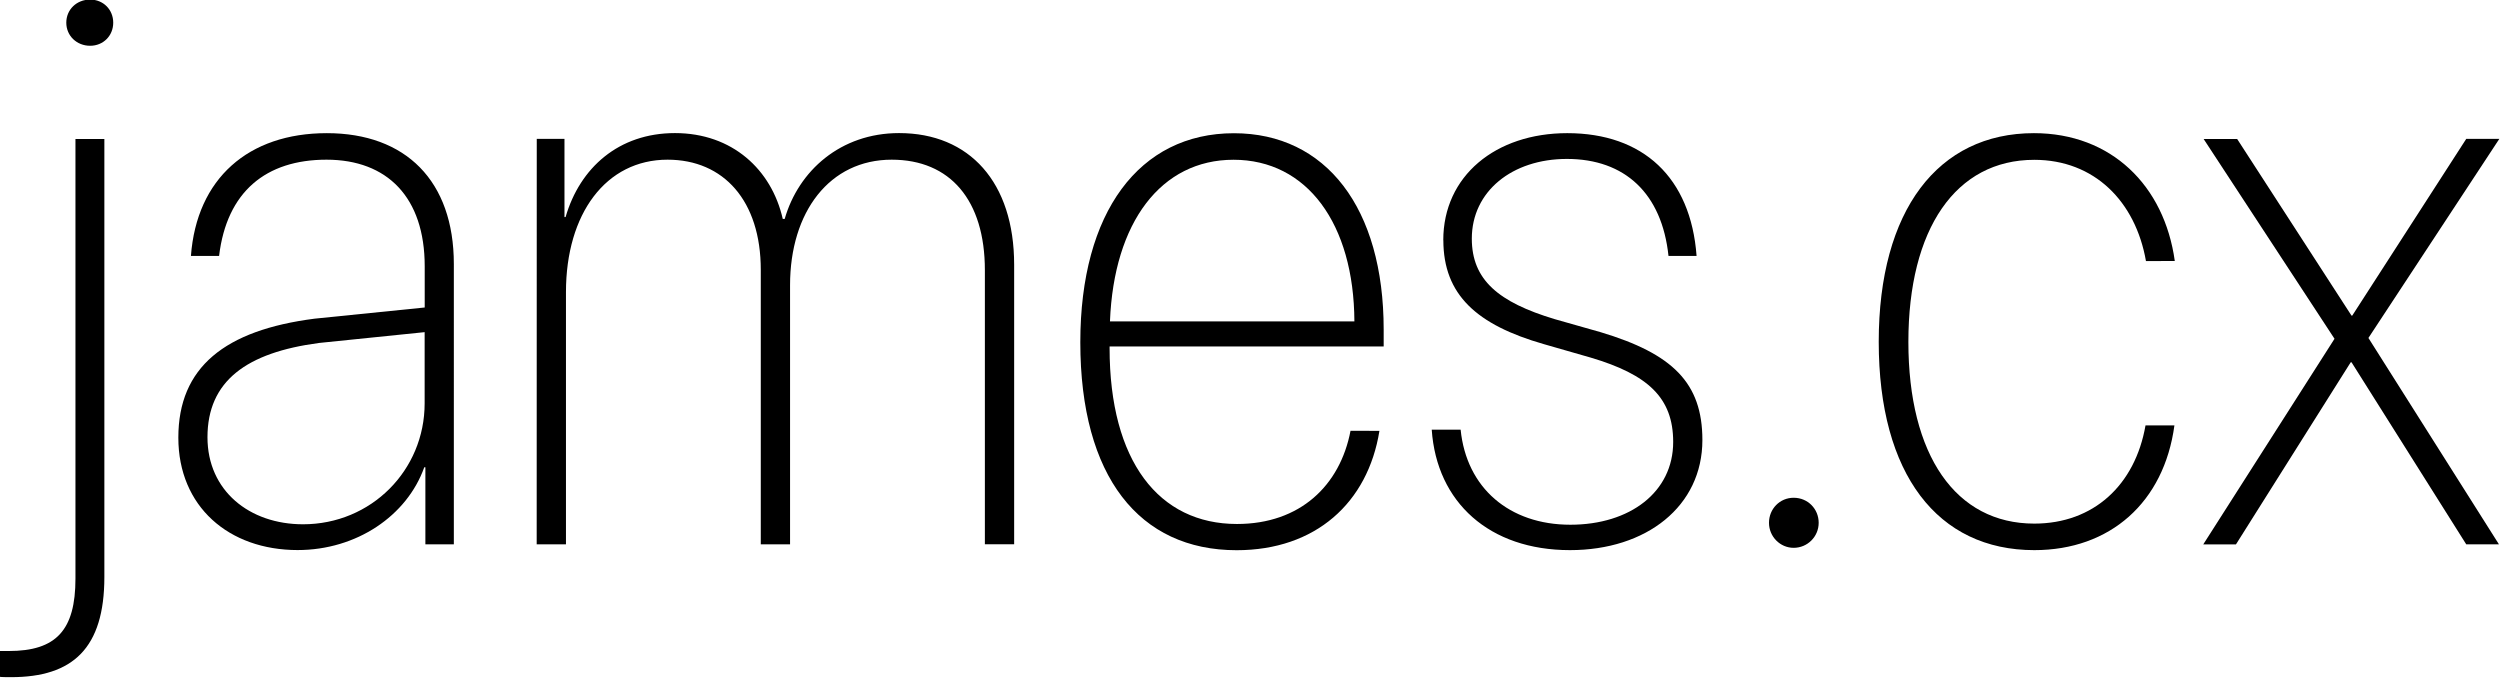 <?xml version="1.0" encoding="UTF-8" standalone="no"?>
<svg
   xmlns:dc="http://purl.org/dc/elements/1.1/"
   xmlns:cc="http://creativecommons.org/ns#"
   xmlns:rdf="http://www.w3.org/1999/02/22-rdf-syntax-ns#"
   xmlns:svg="http://www.w3.org/2000/svg"
   xmlns="http://www.w3.org/2000/svg"
   xmlns:sodipodi="http://sodipodi.sourceforge.net/DTD/sodipodi-0.dtd"
   xmlns:inkscape="http://www.inkscape.org/namespaces/inkscape"
   width="130"
   height="35.238"
   viewBox="0 0 34.396 9.323"
   version="1.1"
   id="svg8"
   inkscape:version="1.0.1 (c497b03c, 2020-09-10)"
   sodipodi:docname="jx0.svg">
  <defs
     id="defs2">
    <rect
       x="44.601"
       y="55.94"
       width="69.548"
       height="55.185"
       id="rect12" />
  </defs>
  <sodipodi:namedview
     id="base"
     pagecolor="#ffffff"
     bordercolor="#666666"
     borderopacity="1.0"
     inkscape:pageopacity="0.0"
     inkscape:pageshadow="2"
     inkscape:zoom="1.4427657"
     inkscape:cx="177.97266"
     inkscape:cy="212.92965"
     inkscape:document-units="px"
     inkscape:current-layer="layer1"
     inkscape:document-rotation="0"
     showgrid="false"
     inkscape:window-width="1440"
     inkscape:window-height="855"
     inkscape:window-x="0"
     inkscape:window-y="23"
     inkscape:window-maximized="1"
     units="px" />
  <g
     inkscape:label="Layer 1"
     inkscape:groupmode="layer"
     id="layer1">
    <g
       aria-label="jeeb.uk"
       id="text10"
       style="font-style:normal;font-weight:normal;font-size:10.583px;line-height:1.25;font-family:sans-serif;white-space:pre;shape-inside:url(#rect12);fill:#000000;fill-opacity:1;stroke:none"
       transform="matrix(1.025,0,0,1.025,-45.298,-60.112)">
      <path
         d="m 45.403,59.26 c 0.176,0 0.31,-0.134 0.31,-0.31 0,-0.176 -0.134,-0.31 -0.31,-0.31 -0.181,0 -0.32,0.134 -0.32,0.31 0,0.176 0.14,0.31 0.32,0.31 z m 0.191,1.251 h -0.388 v 5.901 c 0,0.692 -0.258,0.972 -0.894,0.972 h -0.124 v 0.346 c 0.01,0.005 0.134,0.005 0.155,0.005 0.827,0 1.251,-0.388 1.251,-1.344 z"
         style="font-style:normal;font-variant:normal;font-weight:normal;font-stretch:normal;font-family:'.SF NS Display Condensed';-inkscape-font-specification:'.SF NS Display Condensed, '"
         id="path72" />
      <path
         d="m 48.26,65.683 c -0.718,0 -1.282,-0.45 -1.282,-1.168 0,-0.754 0.522,-1.137 1.499,-1.266 l 1.416,-0.145 v 0.956 c 0,0.899 -0.718,1.623 -1.633,1.623 z m -0.072,0.346 c 0.791,0 1.468,-0.46 1.7,-1.111 h 0.015 v 1.034 h 0.382 V 62.19 c 0,-1.116 -0.646,-1.757 -1.705,-1.757 -1.054,0 -1.747,0.61 -1.824,1.648 H 47.134 c 0.103,-0.863 0.63,-1.292 1.442,-1.292 0.816,0 1.318,0.506 1.318,1.431 v 0.553 l -1.478,0.15 c -1.204,0.155 -1.829,0.651 -1.829,1.597 0,0.925 0.677,1.509 1.602,1.509 z"
         style="font-style:normal;font-variant:normal;font-weight:normal;font-stretch:normal;font-family:'.SF NS Display Condensed';-inkscape-font-specification:'.SF NS Display Condensed, '"
         id="path74" />
      <path
         d="m 51.397,65.952 h 0.393 v -3.385 c 0,-1.054 0.537,-1.778 1.364,-1.778 0.754,0 1.251,0.553 1.251,1.478 v 3.685 h 0.393 v -3.478 c 0,-0.987 0.532,-1.685 1.364,-1.685 0.785,0 1.251,0.543 1.251,1.483 v 3.679 h 0.393 v -3.752 c 0,-1.106 -0.599,-1.767 -1.545,-1.767 -0.785,0 -1.349,0.506 -1.535,1.152 h -0.026 c -0.15,-0.661 -0.677,-1.152 -1.447,-1.152 -0.754,0 -1.276,0.465 -1.468,1.127 h -0.015 v -1.049 h -0.372 z"
         style="font-style:normal;font-variant:normal;font-weight:normal;font-stretch:normal;font-family:'.SF NS Display Condensed';-inkscape-font-specification:'.SF NS Display Condensed, '"
         id="path76" />
      <path
         d="m 60.75,60.79 c 0.987,0 1.617,0.858 1.623,2.17 h -3.281 c 0.052,-1.333 0.687,-2.17 1.659,-2.17 z m 1.571,3.638 c -0.14,0.734 -0.677,1.251 -1.524,1.251 -1.049,0 -1.71,-0.842 -1.71,-2.362 v -0.021 h 3.679 v -0.227 c 0,-1.633 -0.775,-2.635 -2.01,-2.635 -1.271,0 -2.062,1.059 -2.062,2.806 0,1.804 0.791,2.791 2.098,2.791 1.059,0 1.762,-0.636 1.917,-1.602 z"
         style="font-style:normal;font-variant:normal;font-weight:normal;font-stretch:normal;font-family:'.SF NS Display Condensed';-inkscape-font-specification:'.SF NS Display Condensed, '"
         id="path78" />
      <path
         d="m 63.567,61.87 c 0,0.734 0.45,1.137 1.349,1.395 l 0.63,0.181 c 0.765,0.227 1.106,0.537 1.106,1.132 0,0.672 -0.579,1.111 -1.38,1.111 -0.822,0 -1.395,-0.496 -1.473,-1.276 h -0.388 c 0.067,0.977 0.775,1.617 1.855,1.617 1.028,0 1.778,-0.589 1.778,-1.478 0,-0.77 -0.403,-1.158 -1.364,-1.447 l -0.62,-0.176 c -0.754,-0.227 -1.111,-0.527 -1.111,-1.08 0,-0.636 0.543,-1.07 1.276,-1.07 0.78,0 1.276,0.465 1.364,1.302 h 0.377 c -0.078,-1.054 -0.718,-1.648 -1.736,-1.648 -0.961,0 -1.664,0.574 -1.664,1.437 z"
         style="font-style:normal;font-variant:normal;font-weight:normal;font-stretch:normal;font-family:'.SF NS Display Condensed';-inkscape-font-specification:'.SF NS Display Condensed, '"
         id="path80" />
      <path
         d="m 68.269,65.999 c 0.186,0 0.336,-0.15 0.336,-0.336 0,-0.186 -0.145,-0.336 -0.336,-0.336 -0.186,0 -0.331,0.15 -0.331,0.336 0,0.186 0.15,0.336 0.331,0.336 z"
         style="font-style:normal;font-variant:normal;font-weight:normal;font-stretch:normal;font-family:'.SF NS Display Condensed';-inkscape-font-specification:'.SF NS Display Condensed, '"
         id="path82" />
      <path
         d="m 73.385,62.149 c -0.14,-1.013 -0.853,-1.716 -1.891,-1.716 -1.287,0 -2.083,1.034 -2.083,2.801 0,1.778 0.791,2.796 2.088,2.796 1.018,0 1.741,-0.641 1.881,-1.674 h -0.388 c -0.14,0.801 -0.698,1.318 -1.493,1.318 -1.054,0 -1.69,-0.915 -1.69,-2.439 0,-1.519 0.636,-2.444 1.69,-2.444 0.806,0 1.359,0.558 1.499,1.359 z"
         style="font-style:normal;font-variant:normal;font-weight:normal;font-stretch:normal;font-family:'.SF NS Display Condensed';-inkscape-font-specification:'.SF NS Display Condensed, '"
         id="path84" />
      <path
         d="m 75.757,63.508 1.54,2.444 h 0.439 l -1.752,-2.77 1.757,-2.672 h -0.444 l -1.53,2.372 h -0.01 L 74.222,60.511 h -0.45 l 1.757,2.682 -1.762,2.76 h 0.439 l 1.54,-2.444 z"
         style="font-style:normal;font-variant:normal;font-weight:normal;font-stretch:normal;font-family:'.SF NS Display Condensed';-inkscape-font-specification:'.SF NS Display Condensed, '"
         id="path86" />
    </g>
  </g>
</svg>
